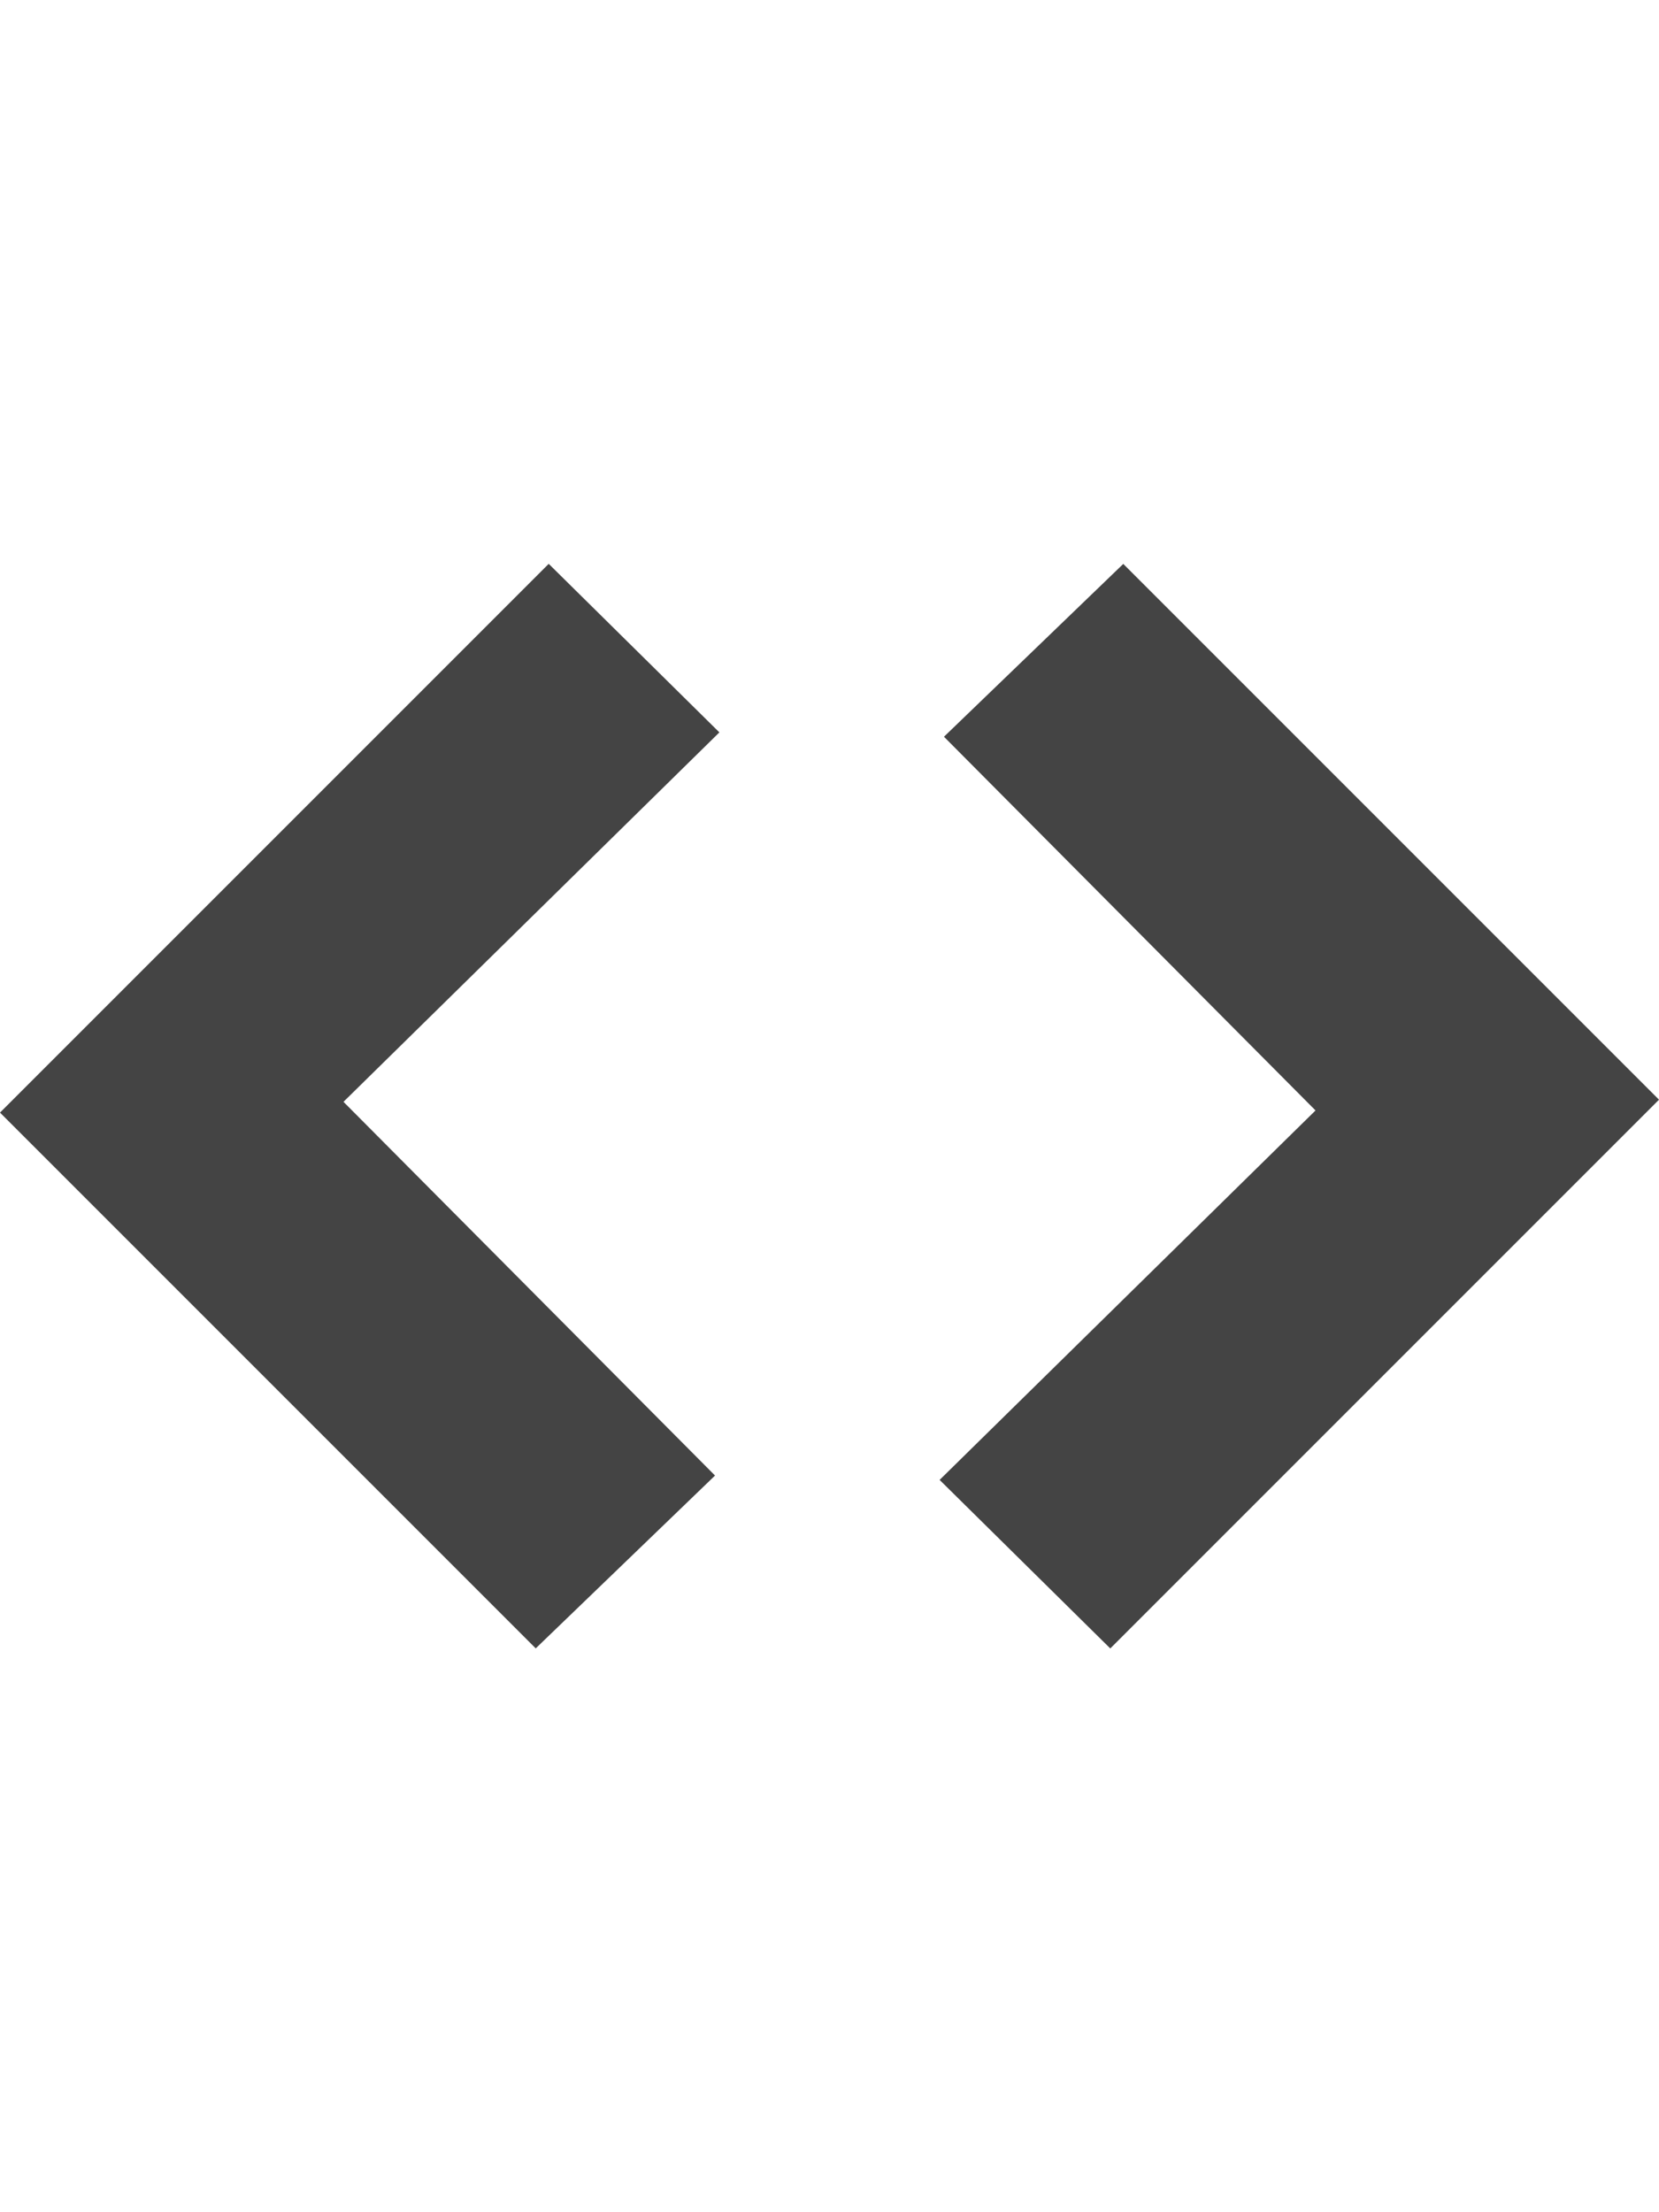 <?xml version="1.0" encoding="utf-8"?>
<!-- Generated by IcoMoon.io -->
<!DOCTYPE svg PUBLIC "-//W3C//DTD SVG 1.1//EN" "http://www.w3.org/Graphics/SVG/1.1/DTD/svg11.dtd">
<svg version="1.1" xmlns="http://www.w3.org/2000/svg" xmlns:xlink="http://www.w3.org/1999/xlink" width="24" height="32" viewBox="0 0 24 32">
<path fill="#444444" d="M4.969 15.938l5.375 5.406-2.594 2.5-7.75-7.75 7.938-7.938 2.469 2.438zM19.031 16.063l-5.375-5.406 2.594-2.5 7.75 7.75-7.938 7.938-2.469-2.438z"></path>
</svg>

